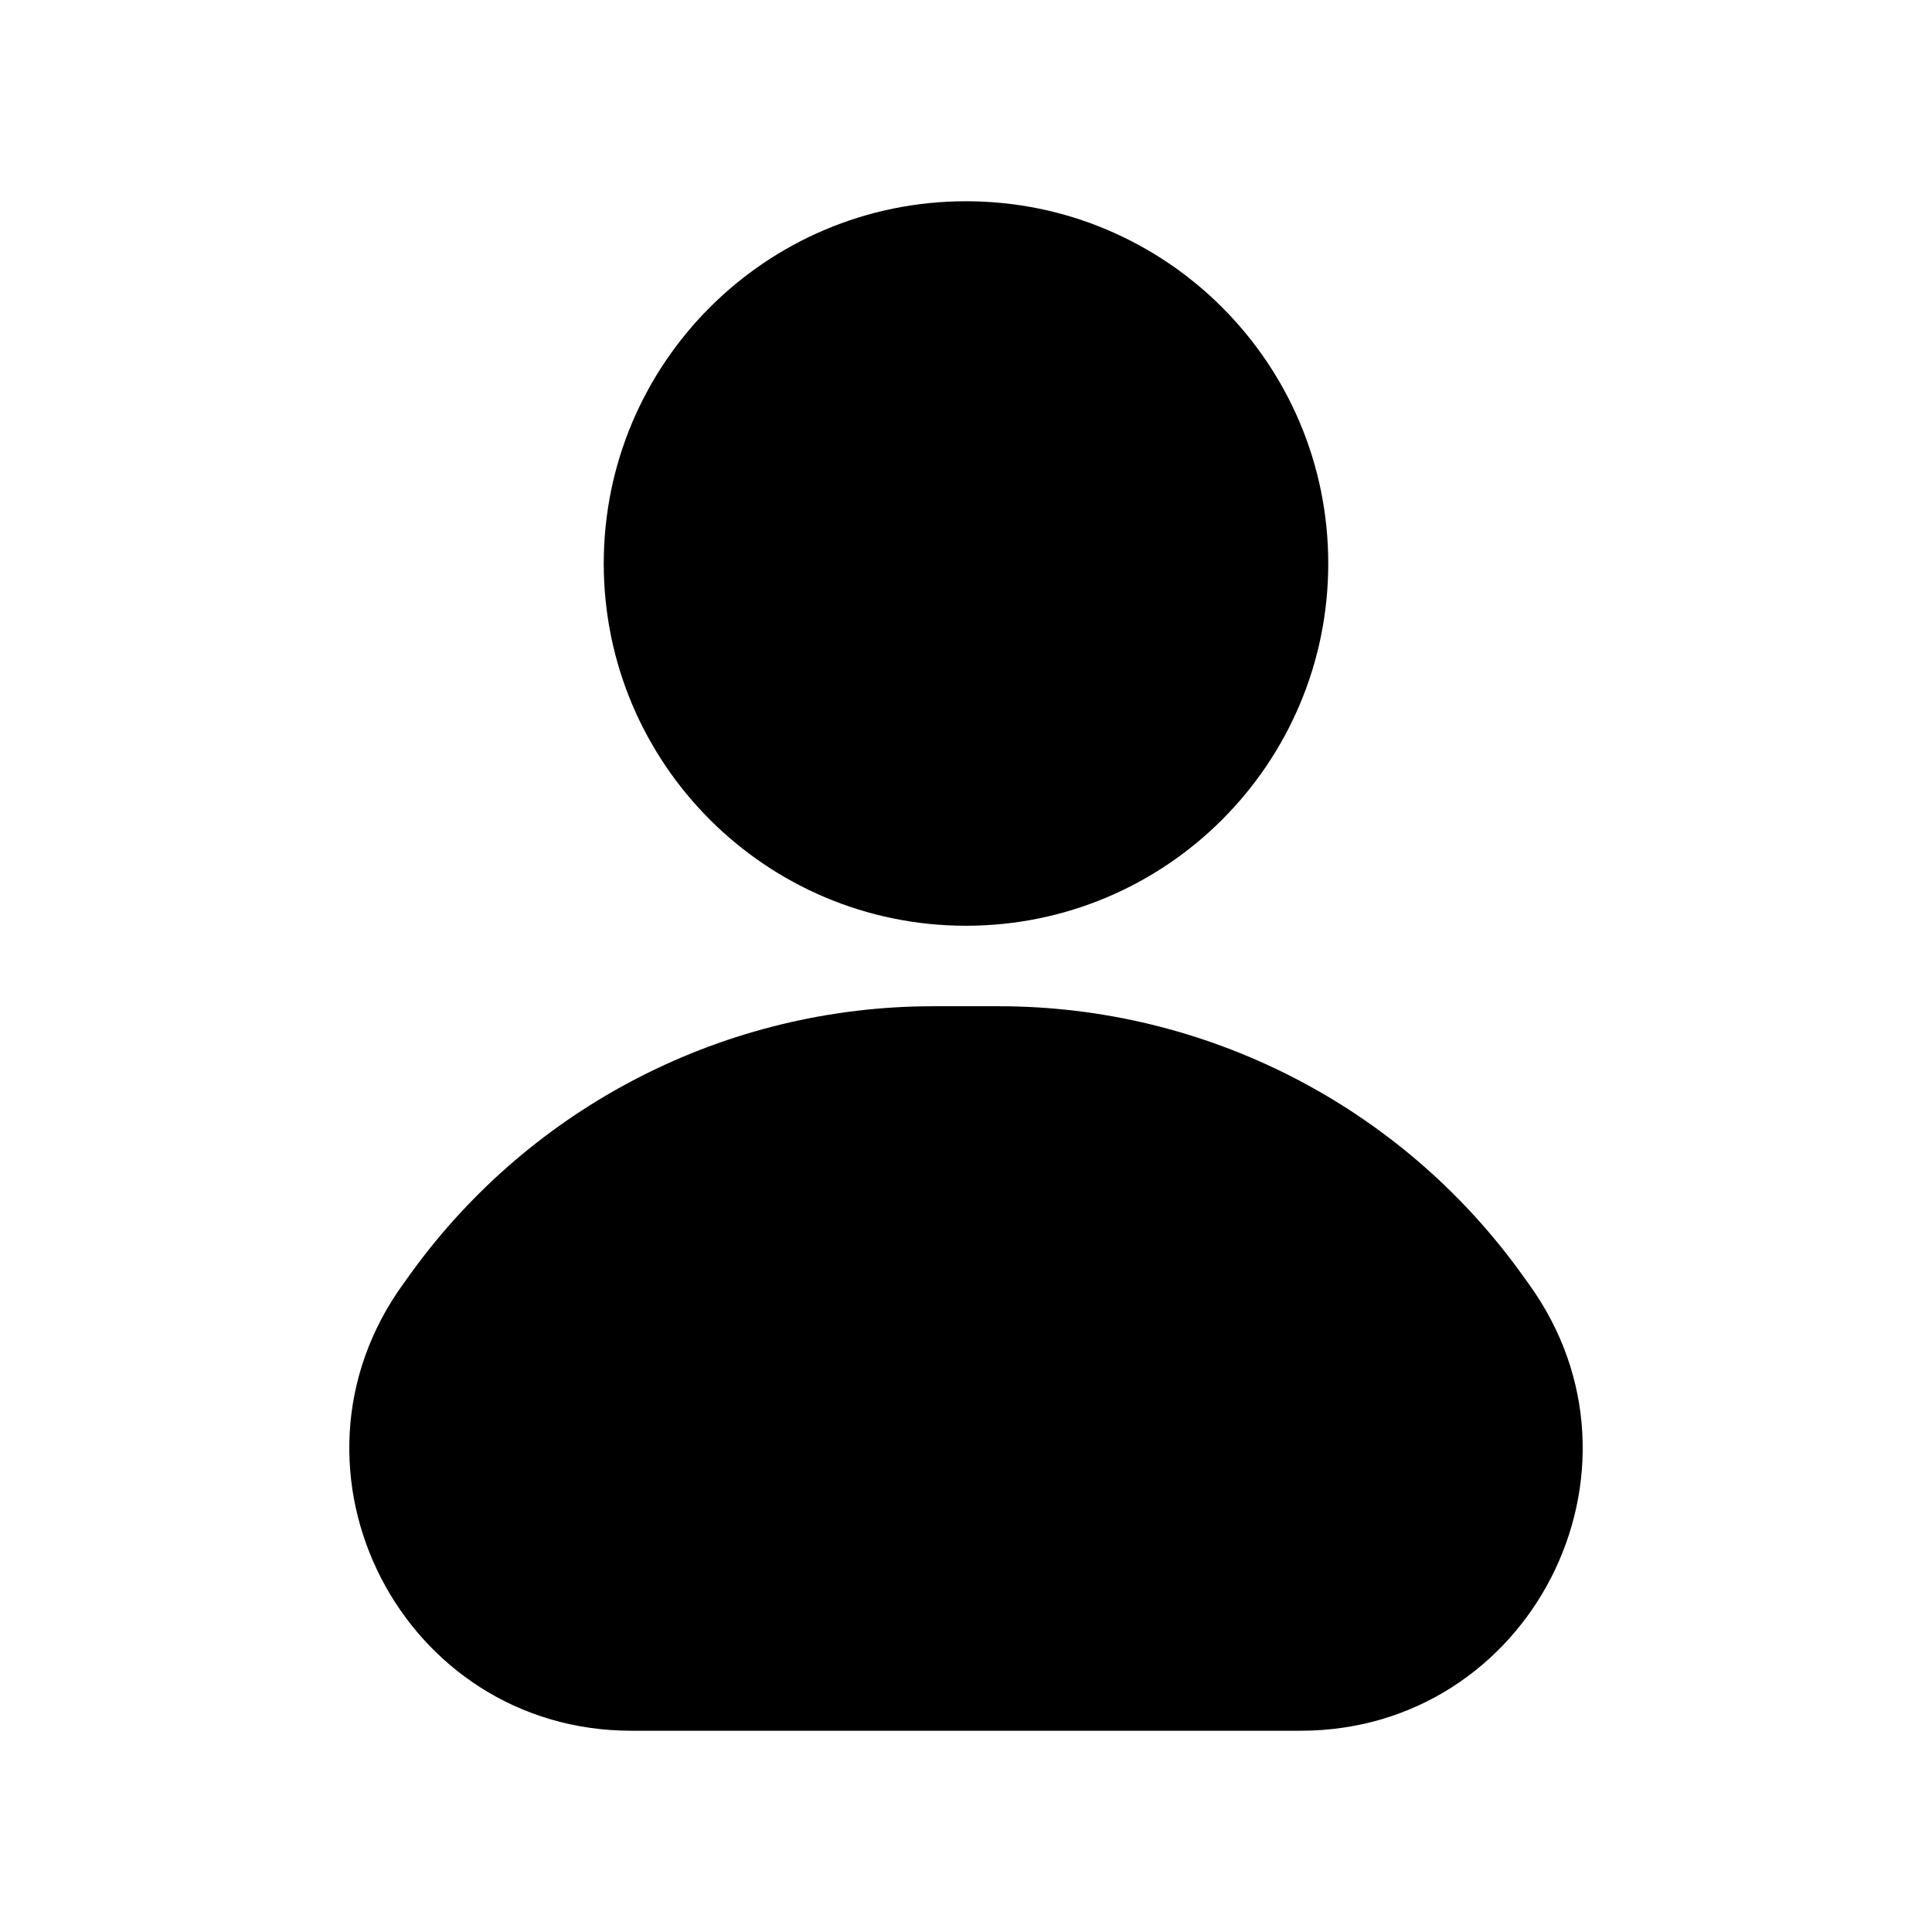 <svg width="24" height="24" viewBox="0 0 24 24" fill="none" xmlns="http://www.w3.org/2000/svg">
<path d="M12 11.5C14.485 11.5 16.5 9.485 16.5 7C16.5 4.515 14.485 2.5 12 2.5C9.515 2.5 7.5 4.515 7.5 7C7.5 9.485 9.515 11.5 12 11.5ZM11.591 12.5C9.022 12.5 6.609 13.734 5.105 15.816L5.008 15.951C3.336 18.265 4.99 21.5 7.845 21.5H16.155C19.01 21.5 20.664 18.265 18.992 15.951L18.895 15.816C17.391 13.734 14.978 12.5 12.409 12.5H11.591Z" fill="black"/>
</svg>
